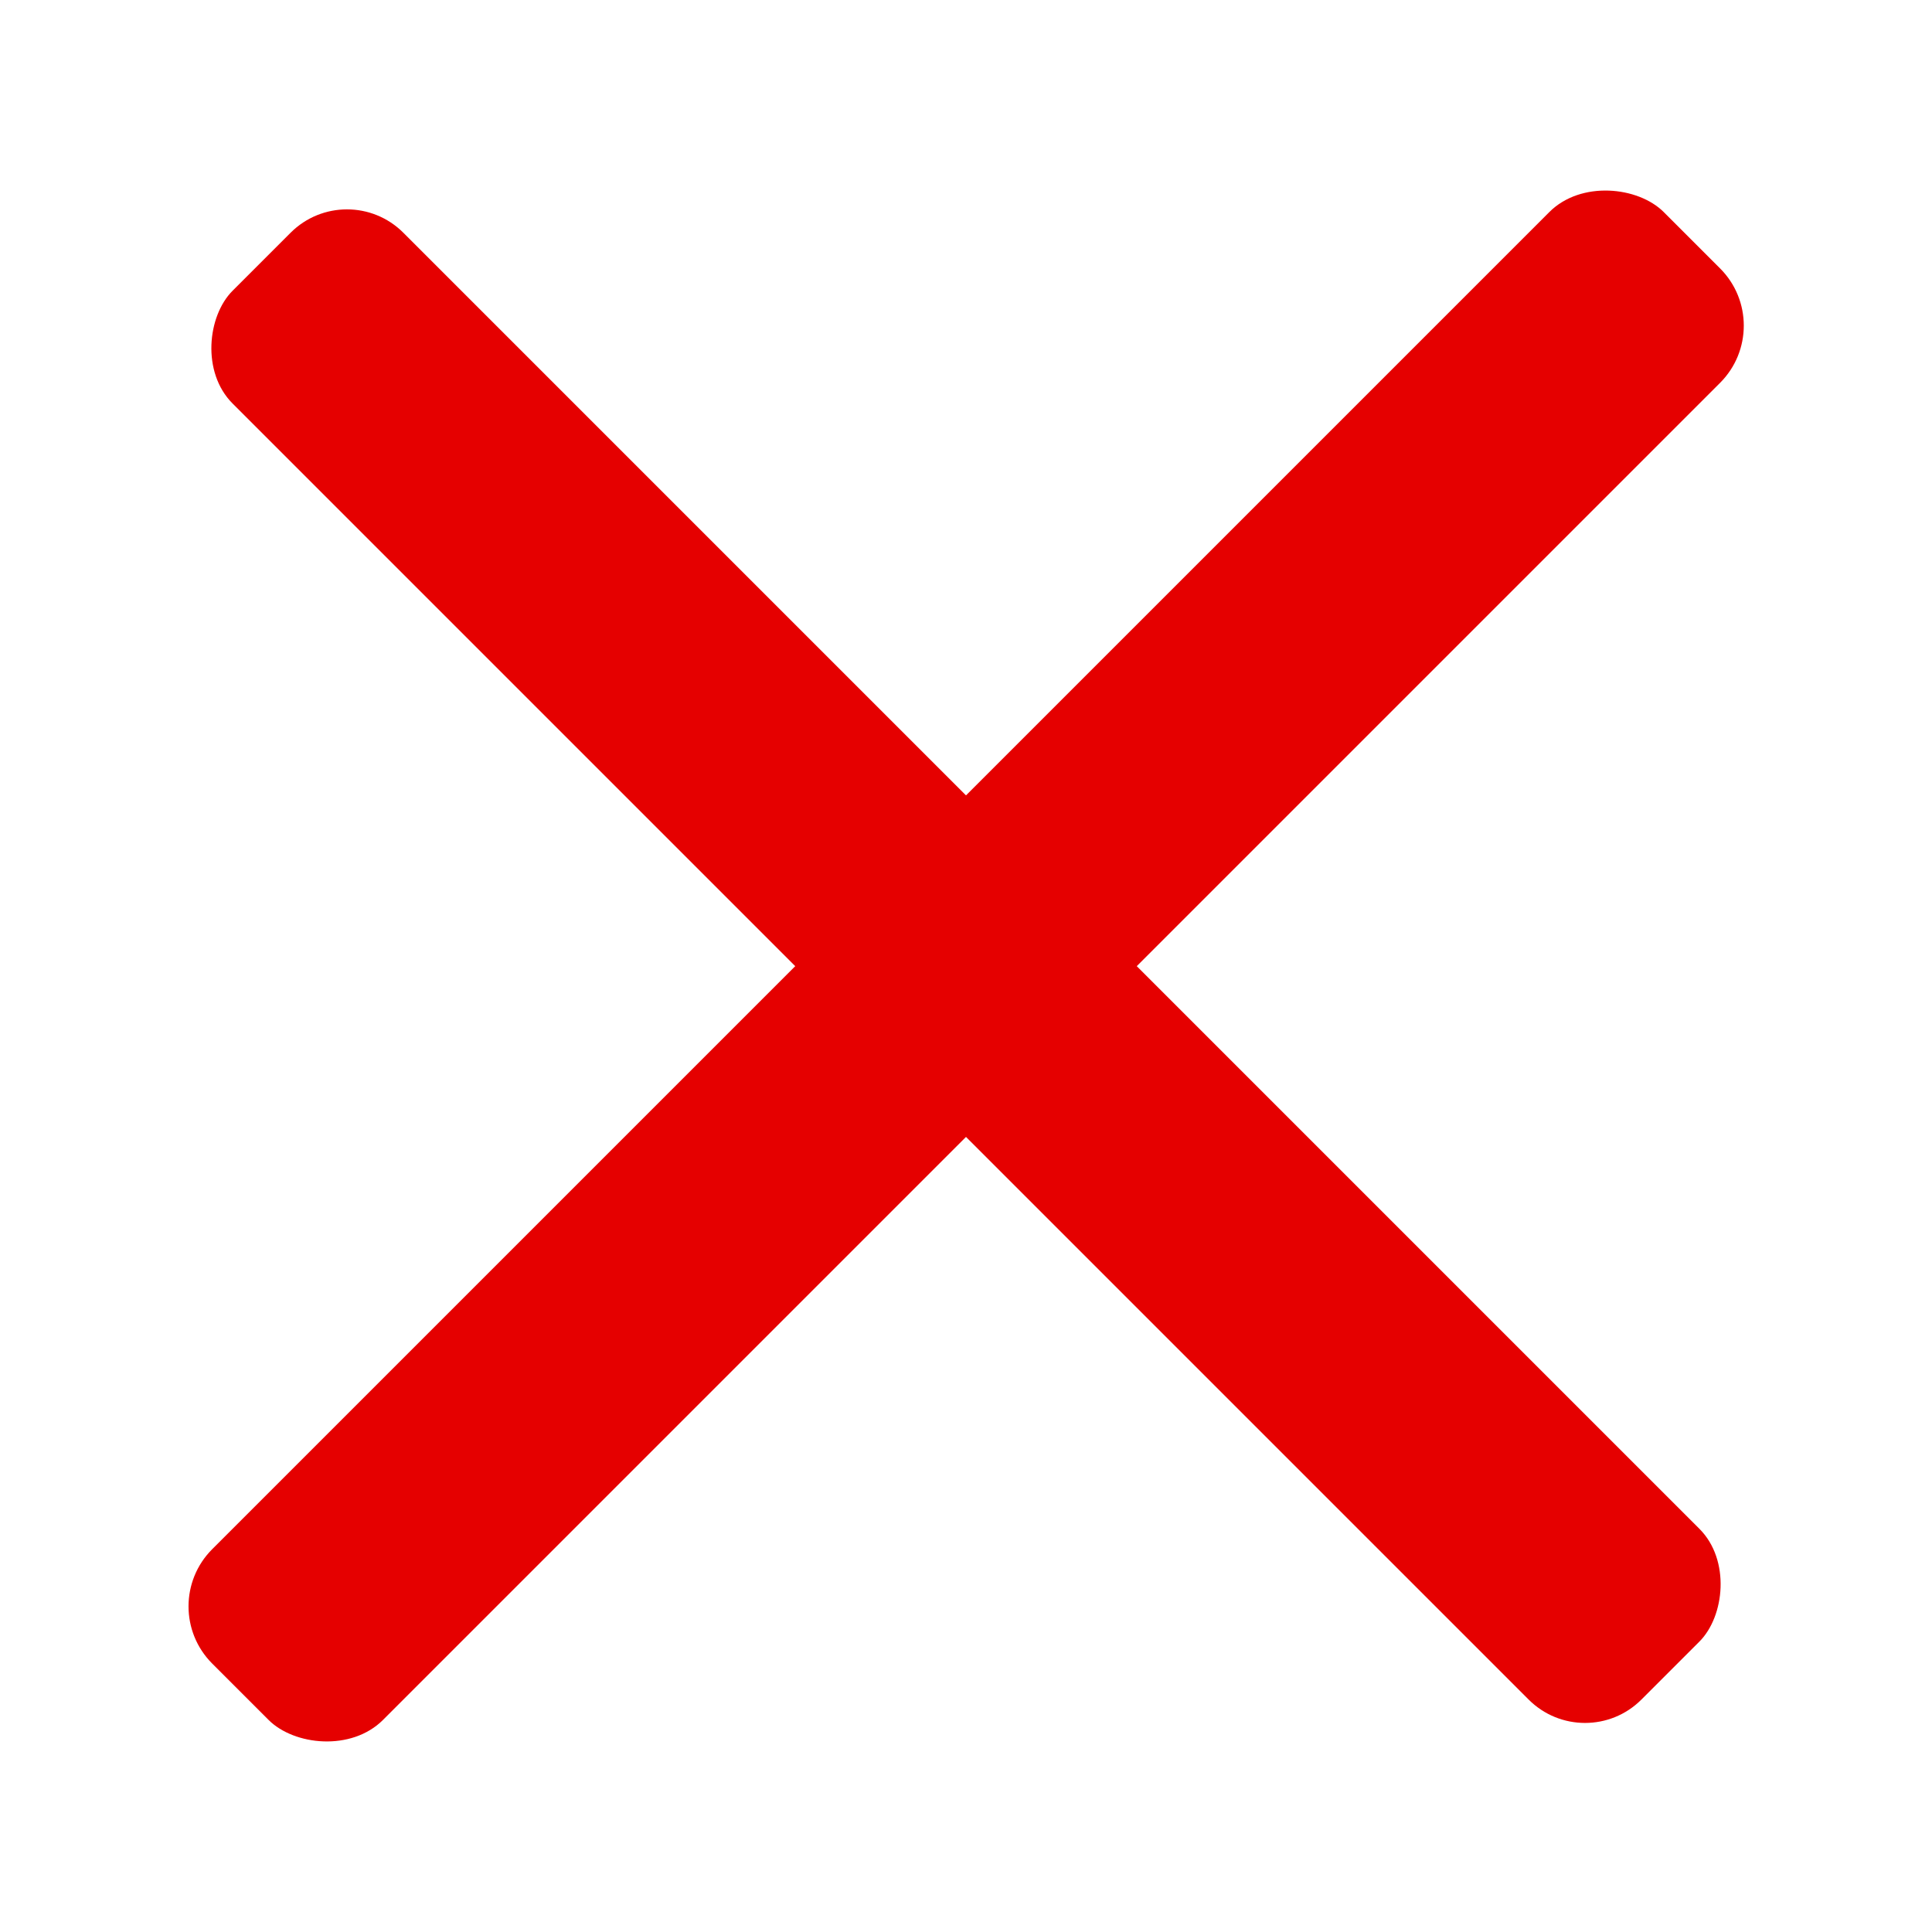 <svg id="当選" xmlns="http://www.w3.org/2000/svg" viewBox="0 0 32 32"><defs><style>.cls-1{fill:#e50000;}</style></defs><title>アートボード 26</title><rect class="cls-1" x="-1" y="14" width="34" height="4" rx="1.34" ry="1.34" transform="translate(38.63 16) rotate(135)"/><rect class="cls-1" x="-0.5" y="14" width="33" height="4" rx="1.32" ry="1.32" transform="translate(16 38.63) rotate(-135)"/></svg>